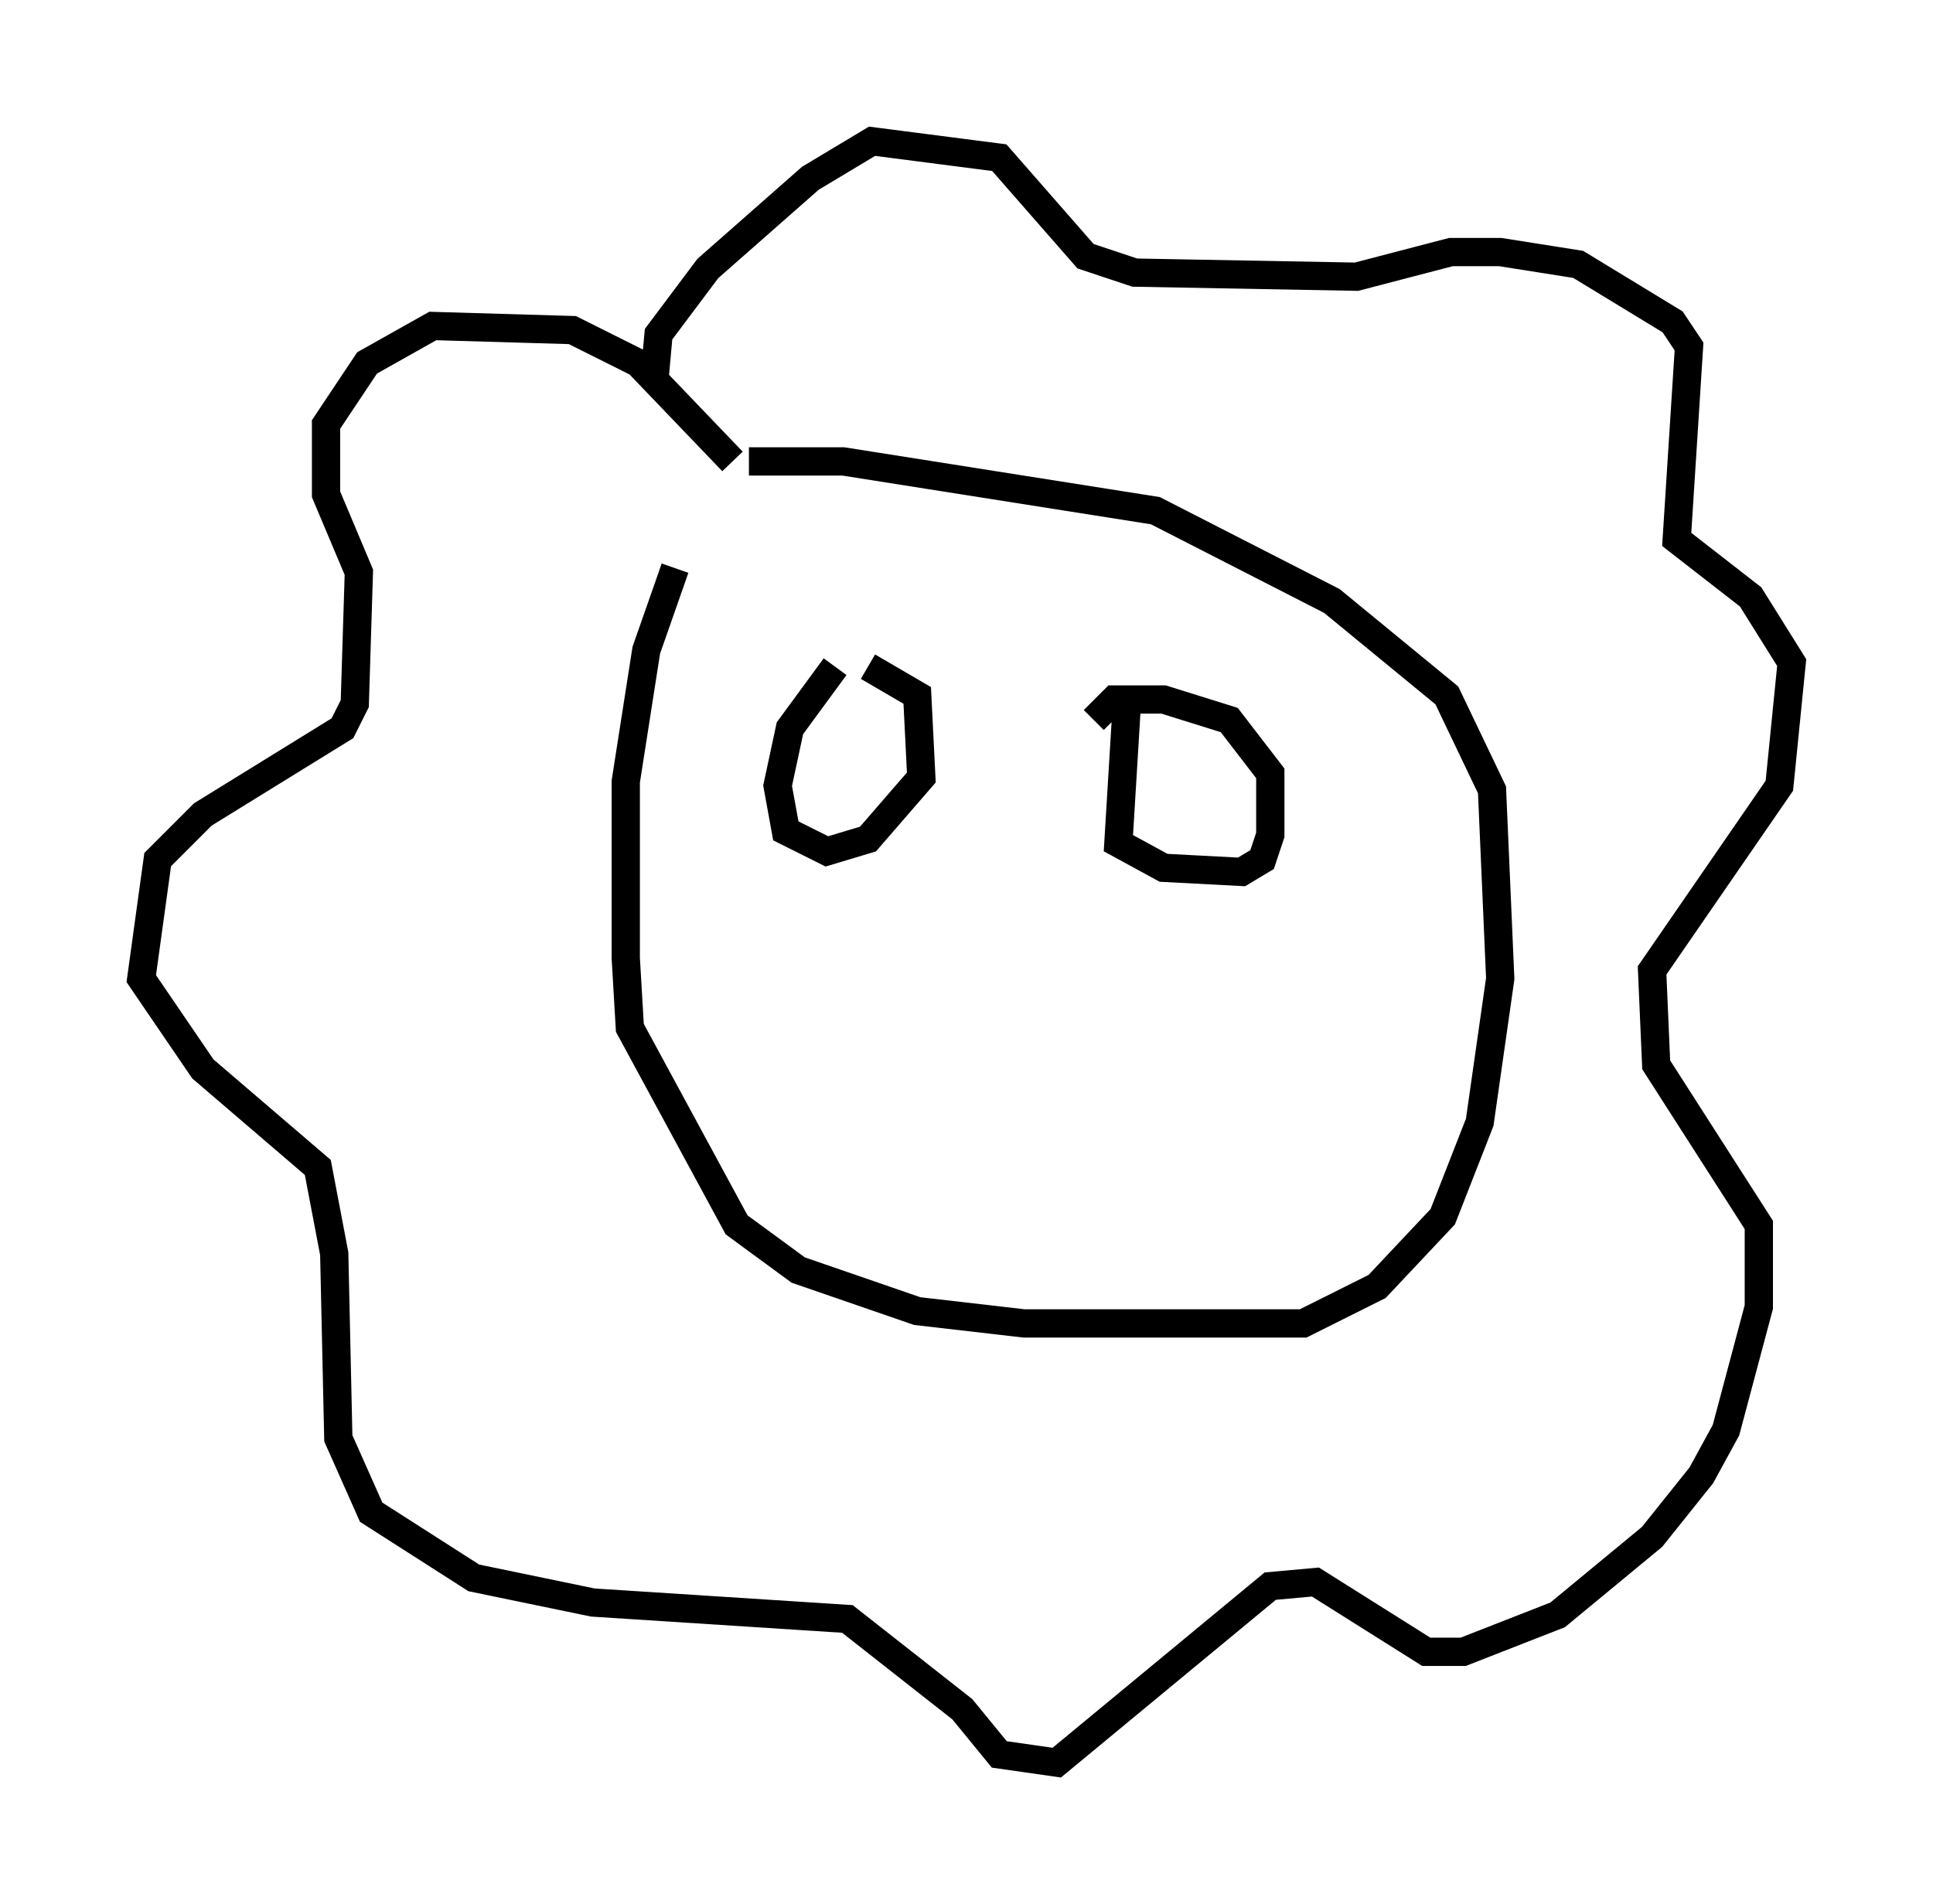 <?xml version="1.0" encoding="utf-8" ?>
<svg baseProfile="full" height="67.374" version="1.1" width="68.391" xmlns="http://www.w3.org/2000/svg" xmlns:ev="http://www.w3.org/2001/xml-events" xmlns:xlink="http://www.w3.org/1999/xlink"><defs /><rect fill="white" height="67.374" width="68.391" x="0" y="0" /><path d="M25.19, 18.363 m-1.307, 1.743 l-1.017, 2.905 -0.726, 4.648 l0.0, 6.246 0.145, 2.469 l3.777, 6.972 2.179, 1.598 l4.212, 1.453 3.777, 0.436 l9.877, 0.0 2.615, -1.307 l2.324, -2.469 1.307, -3.341 l0.726, -5.084 -0.291, -6.682 l-1.598, -3.341 -4.067, -3.341 l-6.246, -3.196 -11.039, -1.743 l-3.341, 0.0 m-0.581, 0.0 l-3.341, -3.486 -2.324, -1.162 l-4.939, -0.145 -2.324, 1.307 l-1.453, 2.179 0.0, 2.469 l1.162, 2.76 -0.145, 4.648 l-0.436, 0.872 -4.939, 3.05 l-1.598, 1.598 -0.581, 4.212 l2.179, 3.196 4.067, 3.486 l0.581, 3.05 0.145, 6.536 l1.162, 2.615 3.631, 2.324 l4.212, 0.872 9.006, 0.581 l4.067, 3.196 1.307, 1.598 l2.034, 0.291 7.553, -6.246 l1.598, -0.145 3.922, 2.469 l1.307, 0.0 3.341, -1.307 l3.341, -2.76 1.743, -2.179 l0.872, -1.598 1.162, -4.358 l0.0, -2.905 -3.631, -5.665 l-0.145, -3.341 4.503, -6.536 l0.436, -4.358 -1.453, -2.324 l-2.615, -2.034 0.436, -6.827 l-0.581, -0.872 -3.341, -2.034 l-2.76, -0.436 -1.743, 0.0 l-3.341, 0.872 -7.844, -0.145 l-1.743, -0.581 -3.05, -3.486 l-4.503, -0.581 -2.179, 1.307 l-3.631, 3.196 -1.743, 2.324 l-0.145, 1.598 m6.391, 10.168 l-1.598, 2.179 -0.436, 2.034 l0.291, 1.598 1.453, 0.726 l1.453, -0.436 1.888, -2.179 l-0.145, -2.905 -1.743, -1.017 m9.151, 1.453 l-0.291, 4.793 1.598, 0.872 l2.76, 0.145 0.726, -0.436 l0.291, -0.872 0.0, -2.179 l-1.453, -1.888 -2.324, -0.726 l-1.743, 0.0 -0.726, 0.726 " fill="none" stroke="black" stroke-width="1" /></svg>